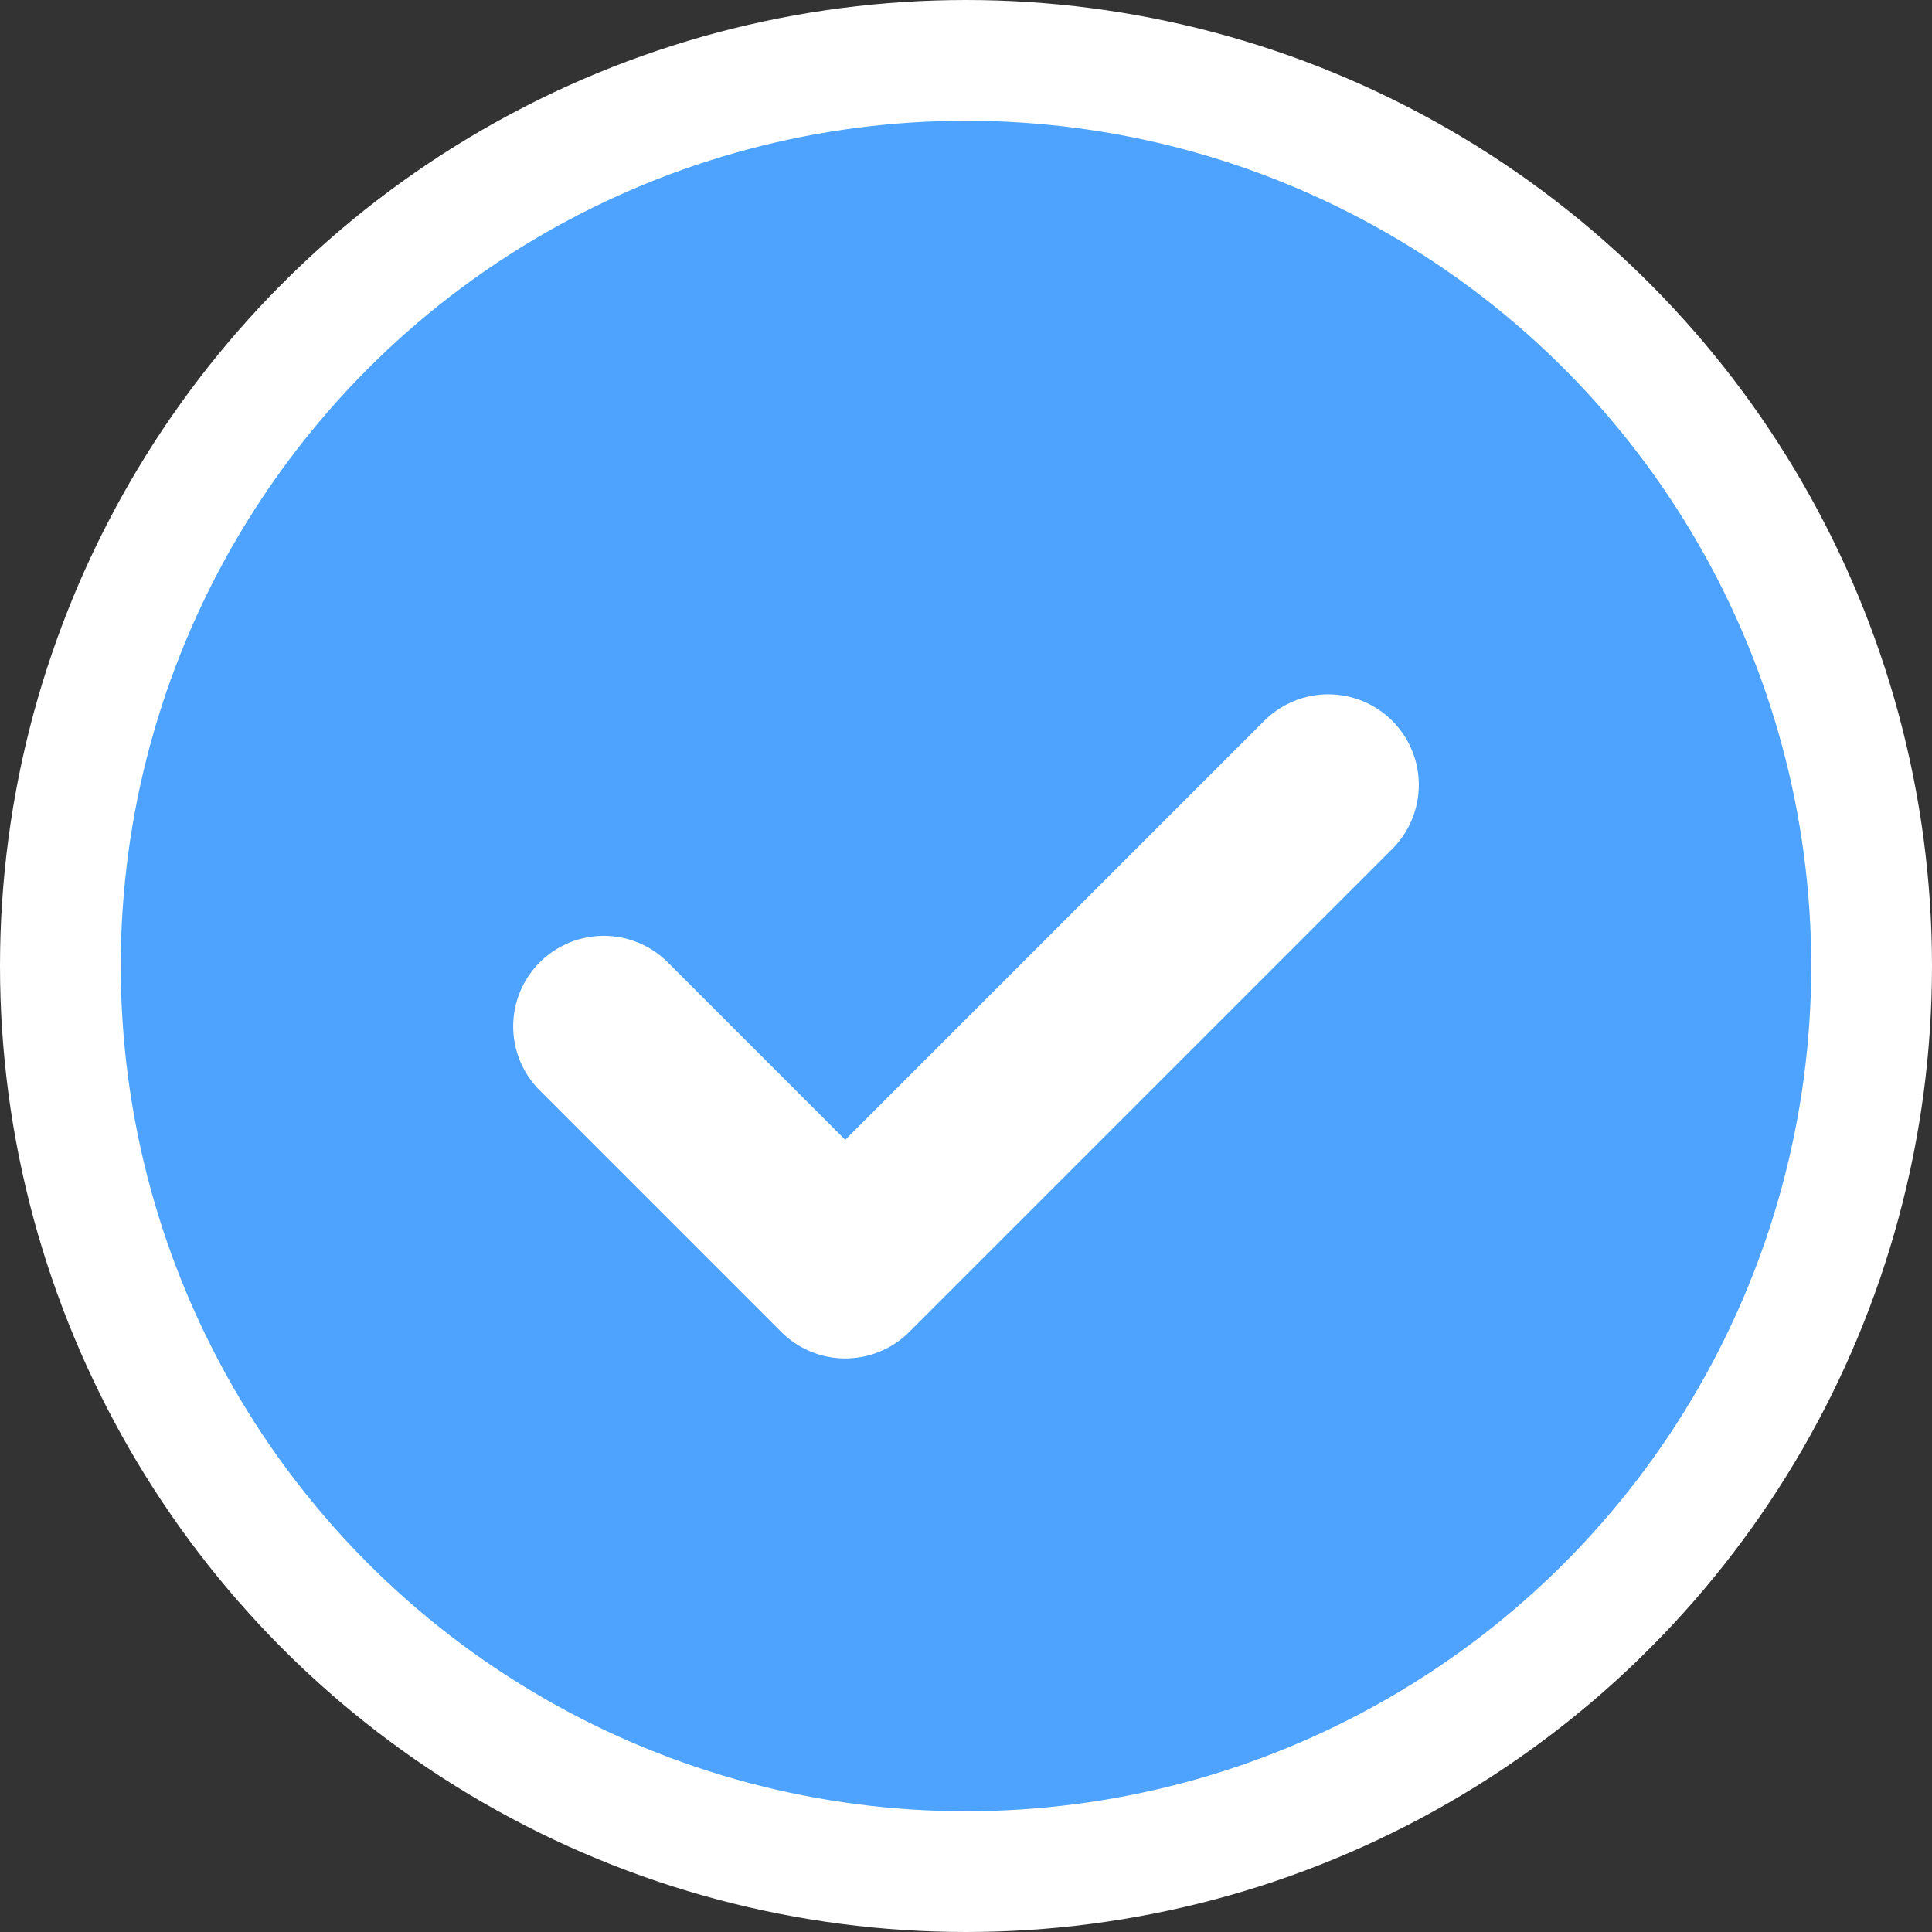 <svg xmlns="http://www.w3.org/2000/svg" viewBox="0 0 64 64">
  <rect x="0" y="0" width="64" height="64" fill="#333333" stroke="none"/>
  <circle cx="32" cy="32" r="30" fill="#4da3ff" stroke="#fff" stroke-width="4"/>
  <path d="M20 34l8 8 16-16" fill="none" stroke="#fff" stroke-width="6" stroke-linecap="round" stroke-linejoin="round"/>
</svg>